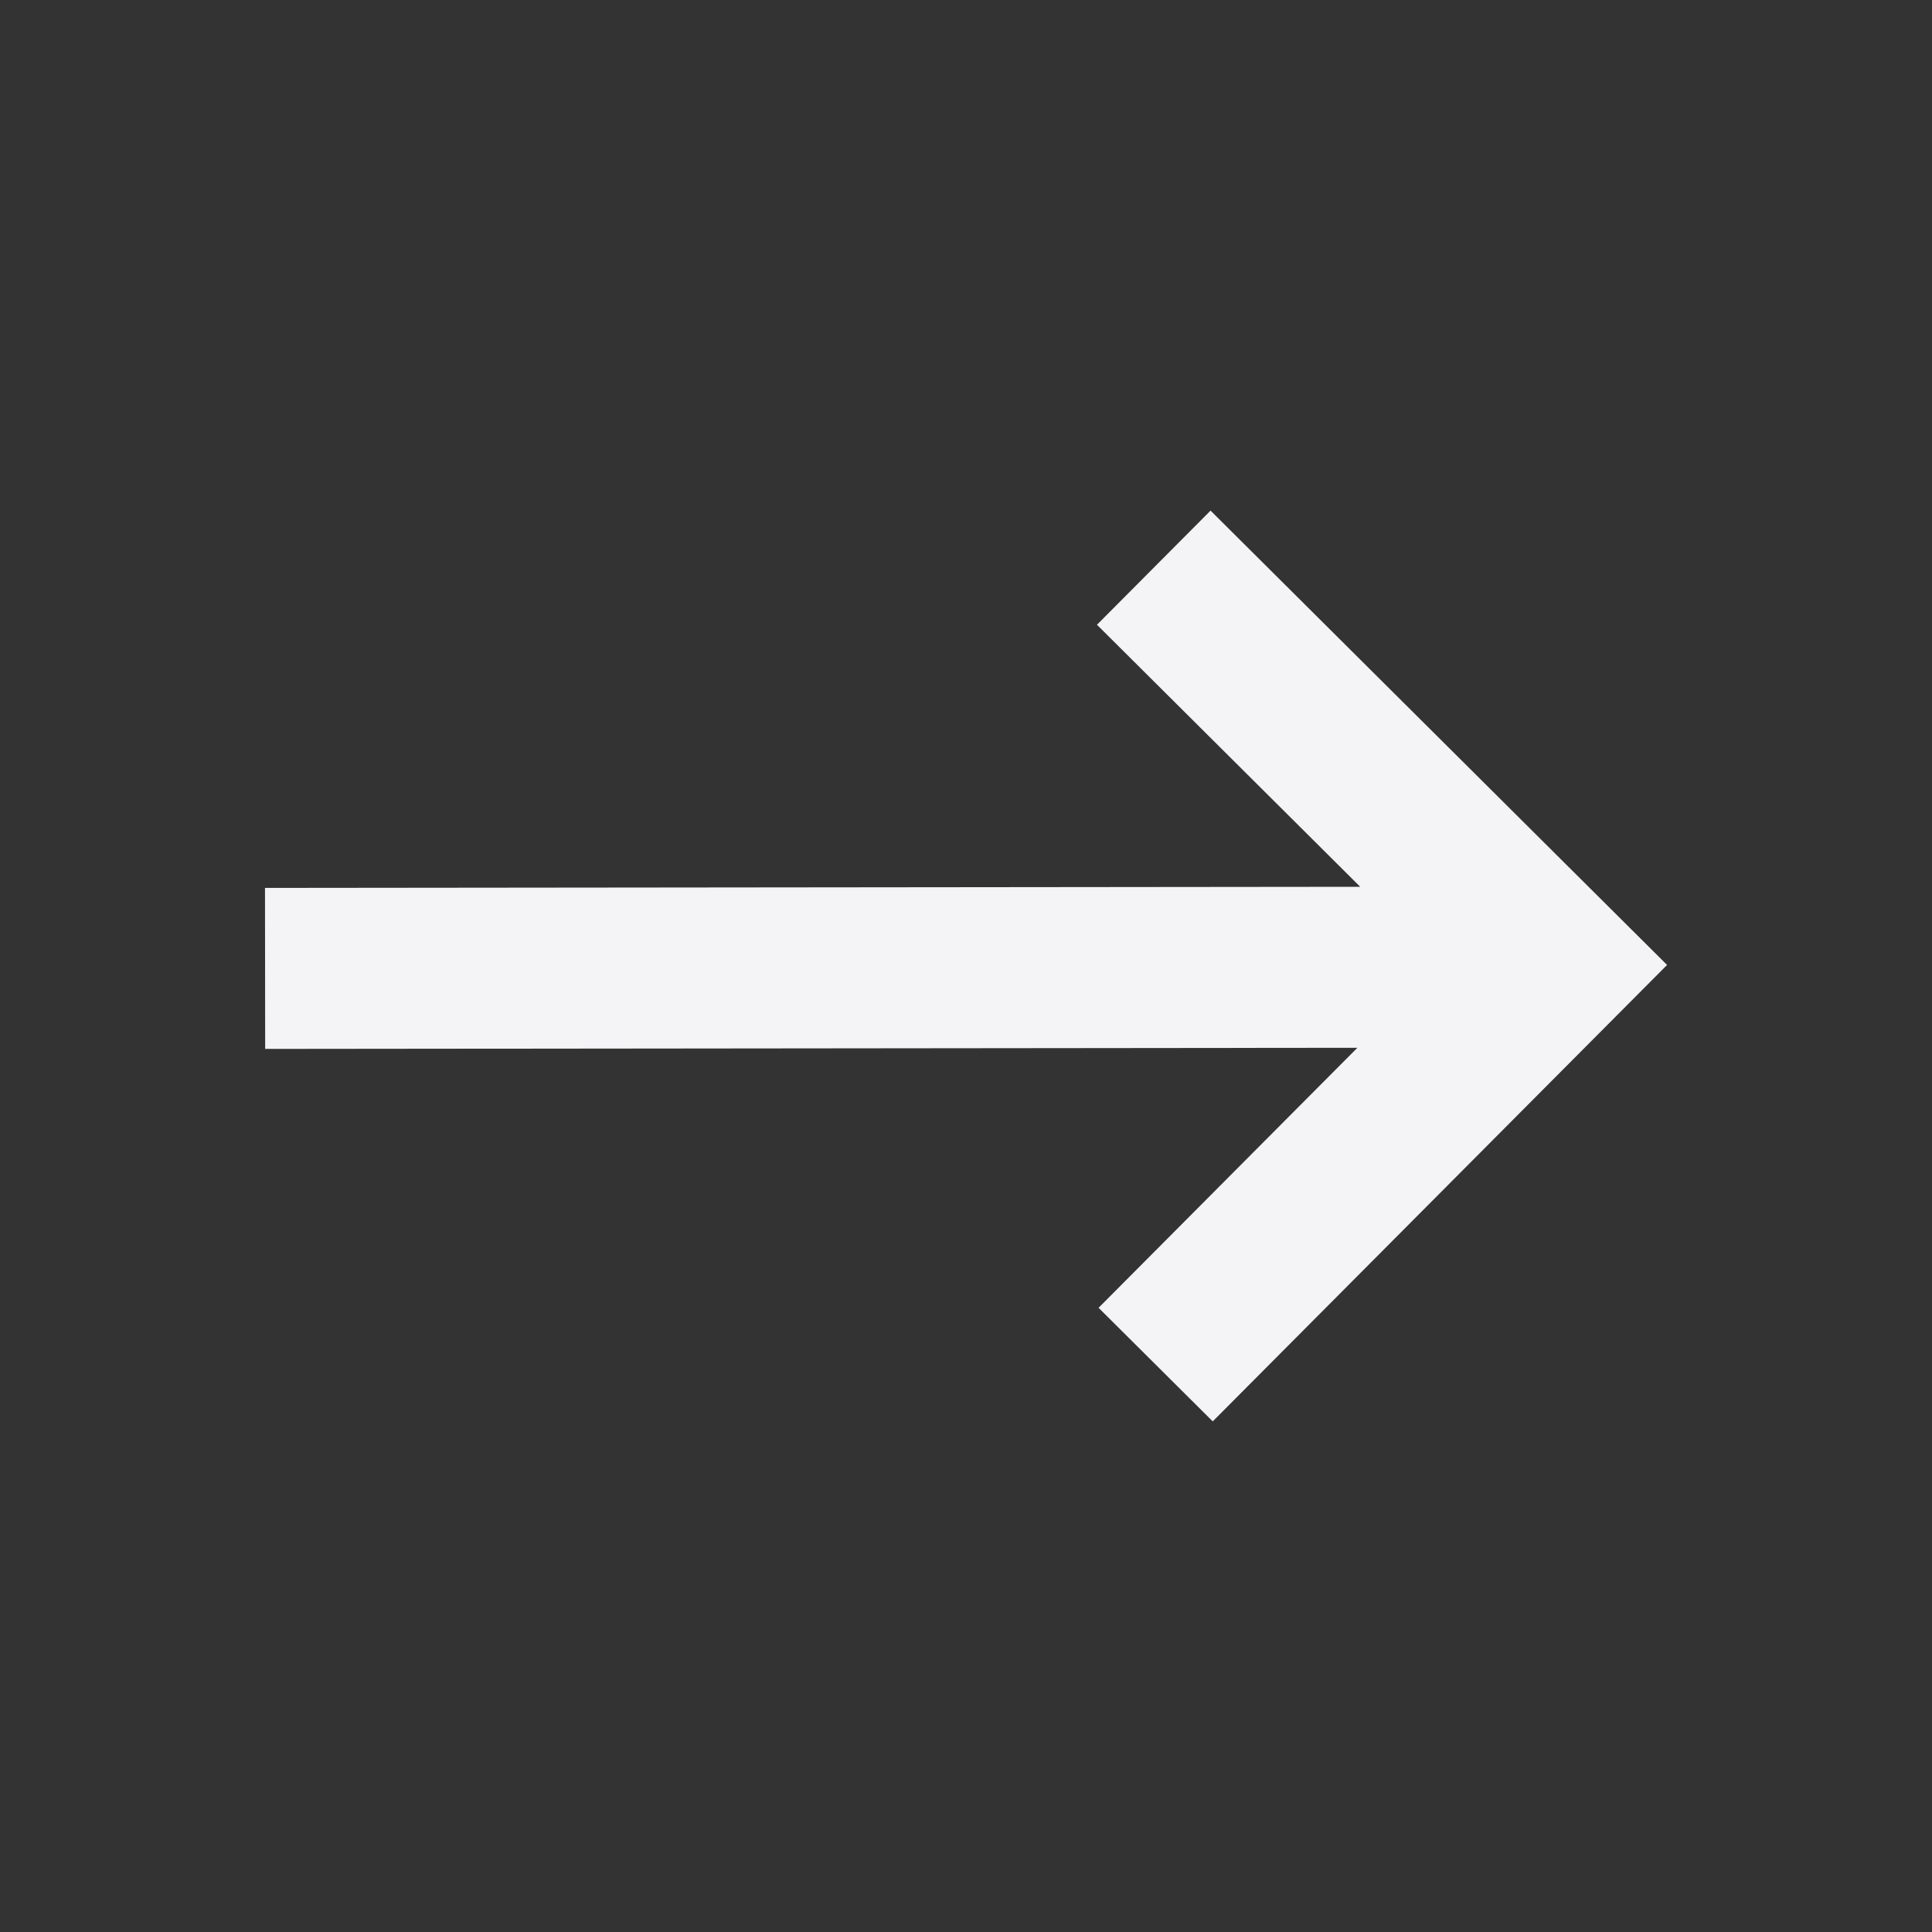 <svg fill="none" height="24" viewBox="0 0 24 24" width="24" xmlns="http://www.w3.org/2000/svg"><rect x="0" y="0" width="24" height="24" fill="#333333" stroke="none"/><path d="m15.038 6.343-1.411 1.418 3.27 3.255-13.605.014.002 2 13.568-.014-3.215 3.23 1.418 1.411 5.644-5.67z" fill="#f4f4f7"/></svg>